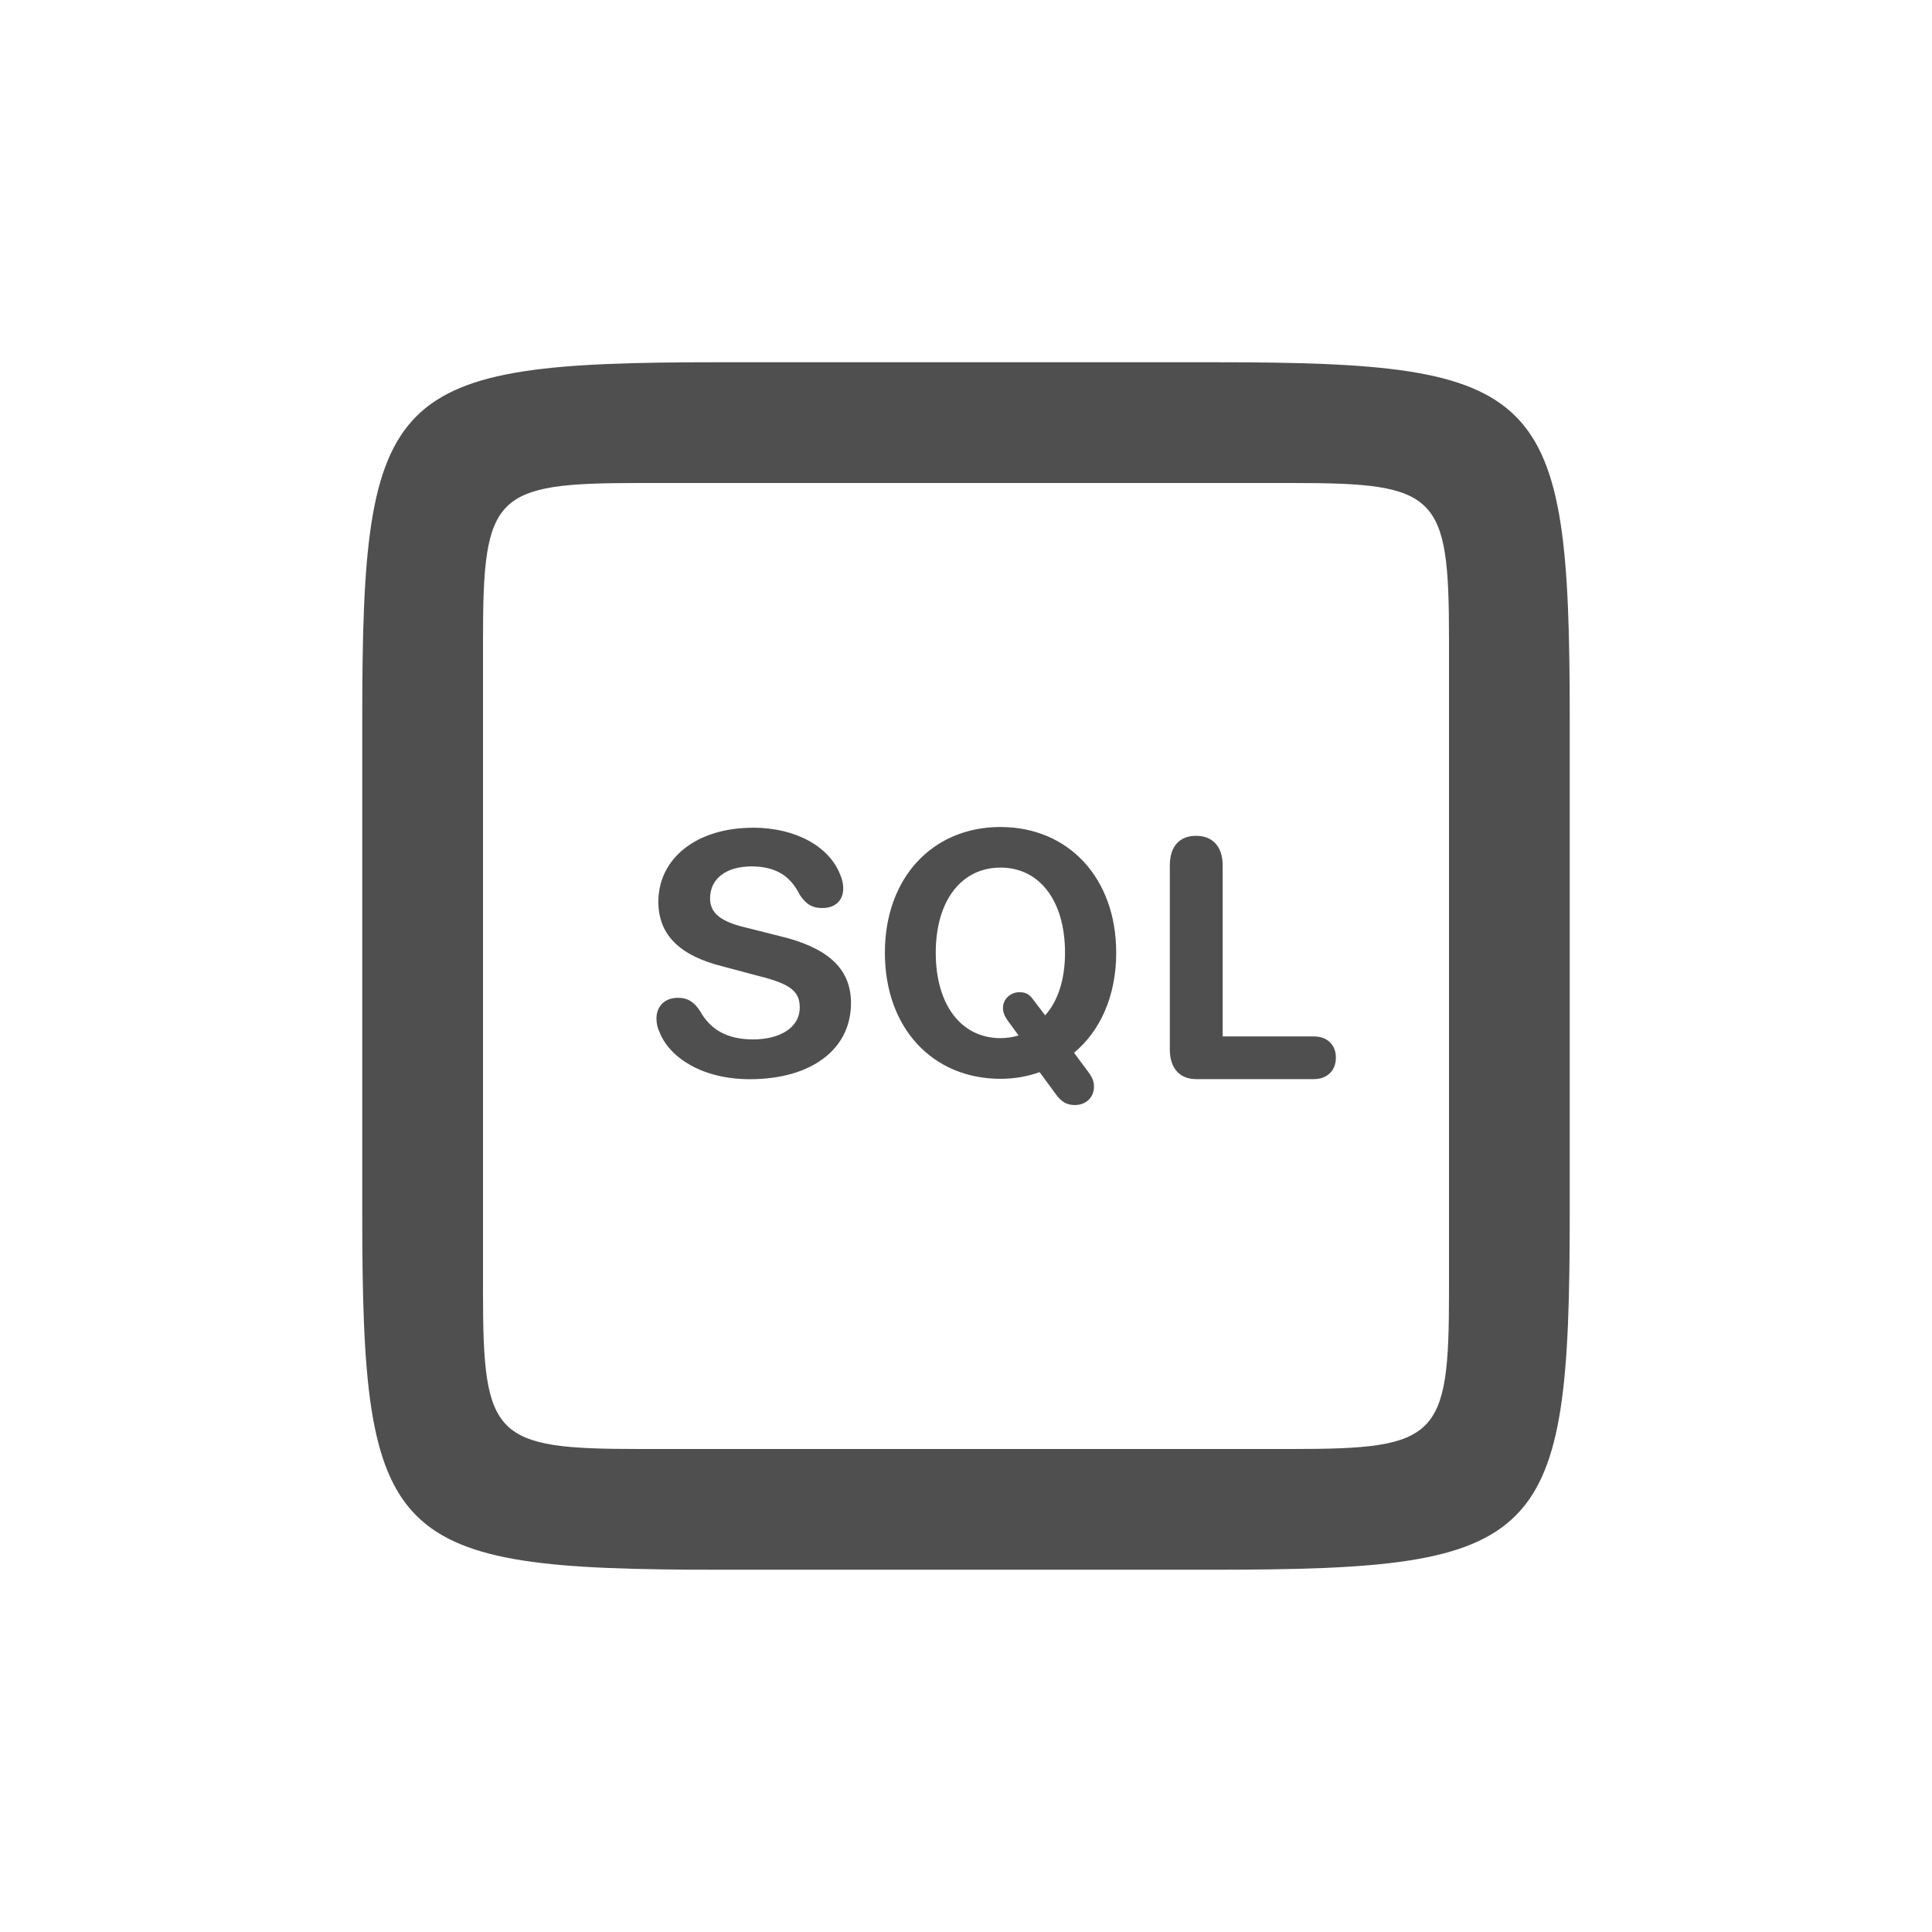 <svg xmlns="http://www.w3.org/2000/svg" xmlns:xlink="http://www.w3.org/1999/xlink" viewBox="0,0,256,256" width="100px" height="100px"><g fill="#4f4f4f" fill-rule="nonzero" stroke="none" stroke-width="1" stroke-linecap="butt" stroke-linejoin="miter" stroke-miterlimit="10" stroke-dasharray="" stroke-dashoffset="0" font-family="none" font-weight="none" font-size="none" text-anchor="none" style="mix-blend-mode: normal"><g transform="scale(4,4)"><path d="M23.773,12c-10.918,0 -11.773,0.854 -11.773,11.773v16.453c0,10.918 0.855,11.773 11.773,11.773h16.453c10.918,0 11.773,-0.854 11.773,-11.773v-16.453c0,-10.919 -0.854,-11.773 -11.773,-11.773zM21.168,16h21.664c4.793,0 5.168,0.375 5.168,5.168v21.664c0,4.793 -0.376,5.168 -5.168,5.168h-21.664c-4.793,0 -5.168,-0.376 -5.168,-5.168v-21.664c0,-4.793 0.375,-5.168 5.168,-5.168zM33.145,27.395c-2.25,0 -3.832,1.679 -3.832,4.166c0,2.496 1.582,4.176 3.832,4.176c0.466,0 0.906,-0.08 1.293,-0.221l0.518,0.703c0.193,0.282 0.386,0.387 0.65,0.387c0.369,0 0.633,-0.255 0.633,-0.607c0,-0.185 -0.053,-0.317 -0.229,-0.545l-0.432,-0.58c0.87,-0.721 1.397,-1.881 1.398,-3.312c0,-2.487 -1.591,-4.166 -3.832,-4.166zM24.938,27.42c-1.855,0 -3.129,1.01 -3.129,2.451c0,1.134 0.756,1.803 2.145,2.146l1.178,0.314c1.019,0.255 1.361,0.492 1.361,1.037c0,0.685 -0.668,1.064 -1.547,1.064c-0.835,0 -1.406,-0.308 -1.758,-0.941c-0.193,-0.298 -0.404,-0.438 -0.729,-0.438c-0.431,0 -0.713,0.271 -0.713,0.693c0,0.159 0.036,0.317 0.115,0.475c0.333,0.817 1.406,1.529 2.979,1.529c2.031,0 3.35,-0.985 3.35,-2.521c0,-1.187 -0.826,-1.854 -2.373,-2.223l-1.117,-0.281c-0.844,-0.202 -1.178,-0.484 -1.178,-0.967c0,-0.651 0.536,-1.057 1.371,-1.057c0.783,0 1.284,0.299 1.6,0.941c0.193,0.29 0.388,0.438 0.748,0.438c0.404,0 0.693,-0.227 0.693,-0.658c0,-0.141 -0.034,-0.299 -0.113,-0.475c-0.352,-0.879 -1.424,-1.529 -2.883,-1.529zM39.621,27.688c-0.571,0 -0.869,0.377 -0.869,0.975v6.102c0,0.597 0.307,0.982 0.869,0.982h3.902c0.43,0 0.73,-0.272 0.73,-0.711c0,-0.439 -0.299,-0.703 -0.73,-0.703h-3.021v-5.67c0,-0.607 -0.319,-0.975 -0.881,-0.975zM33.145,28.74c1.283,0 2.135,1.089 2.135,2.82c0,0.888 -0.236,1.608 -0.658,2.074l-0.422,-0.555c-0.115,-0.149 -0.237,-0.211 -0.43,-0.211c-0.29,0 -0.545,0.221 -0.545,0.52c0,0.15 0.052,0.273 0.158,0.422l0.359,0.492c-0.185,0.053 -0.387,0.088 -0.598,0.088c-1.292,0 -2.146,-1.09 -2.146,-2.83c0,-1.731 0.854,-2.82 2.146,-2.82z"></path></g></g></svg>
